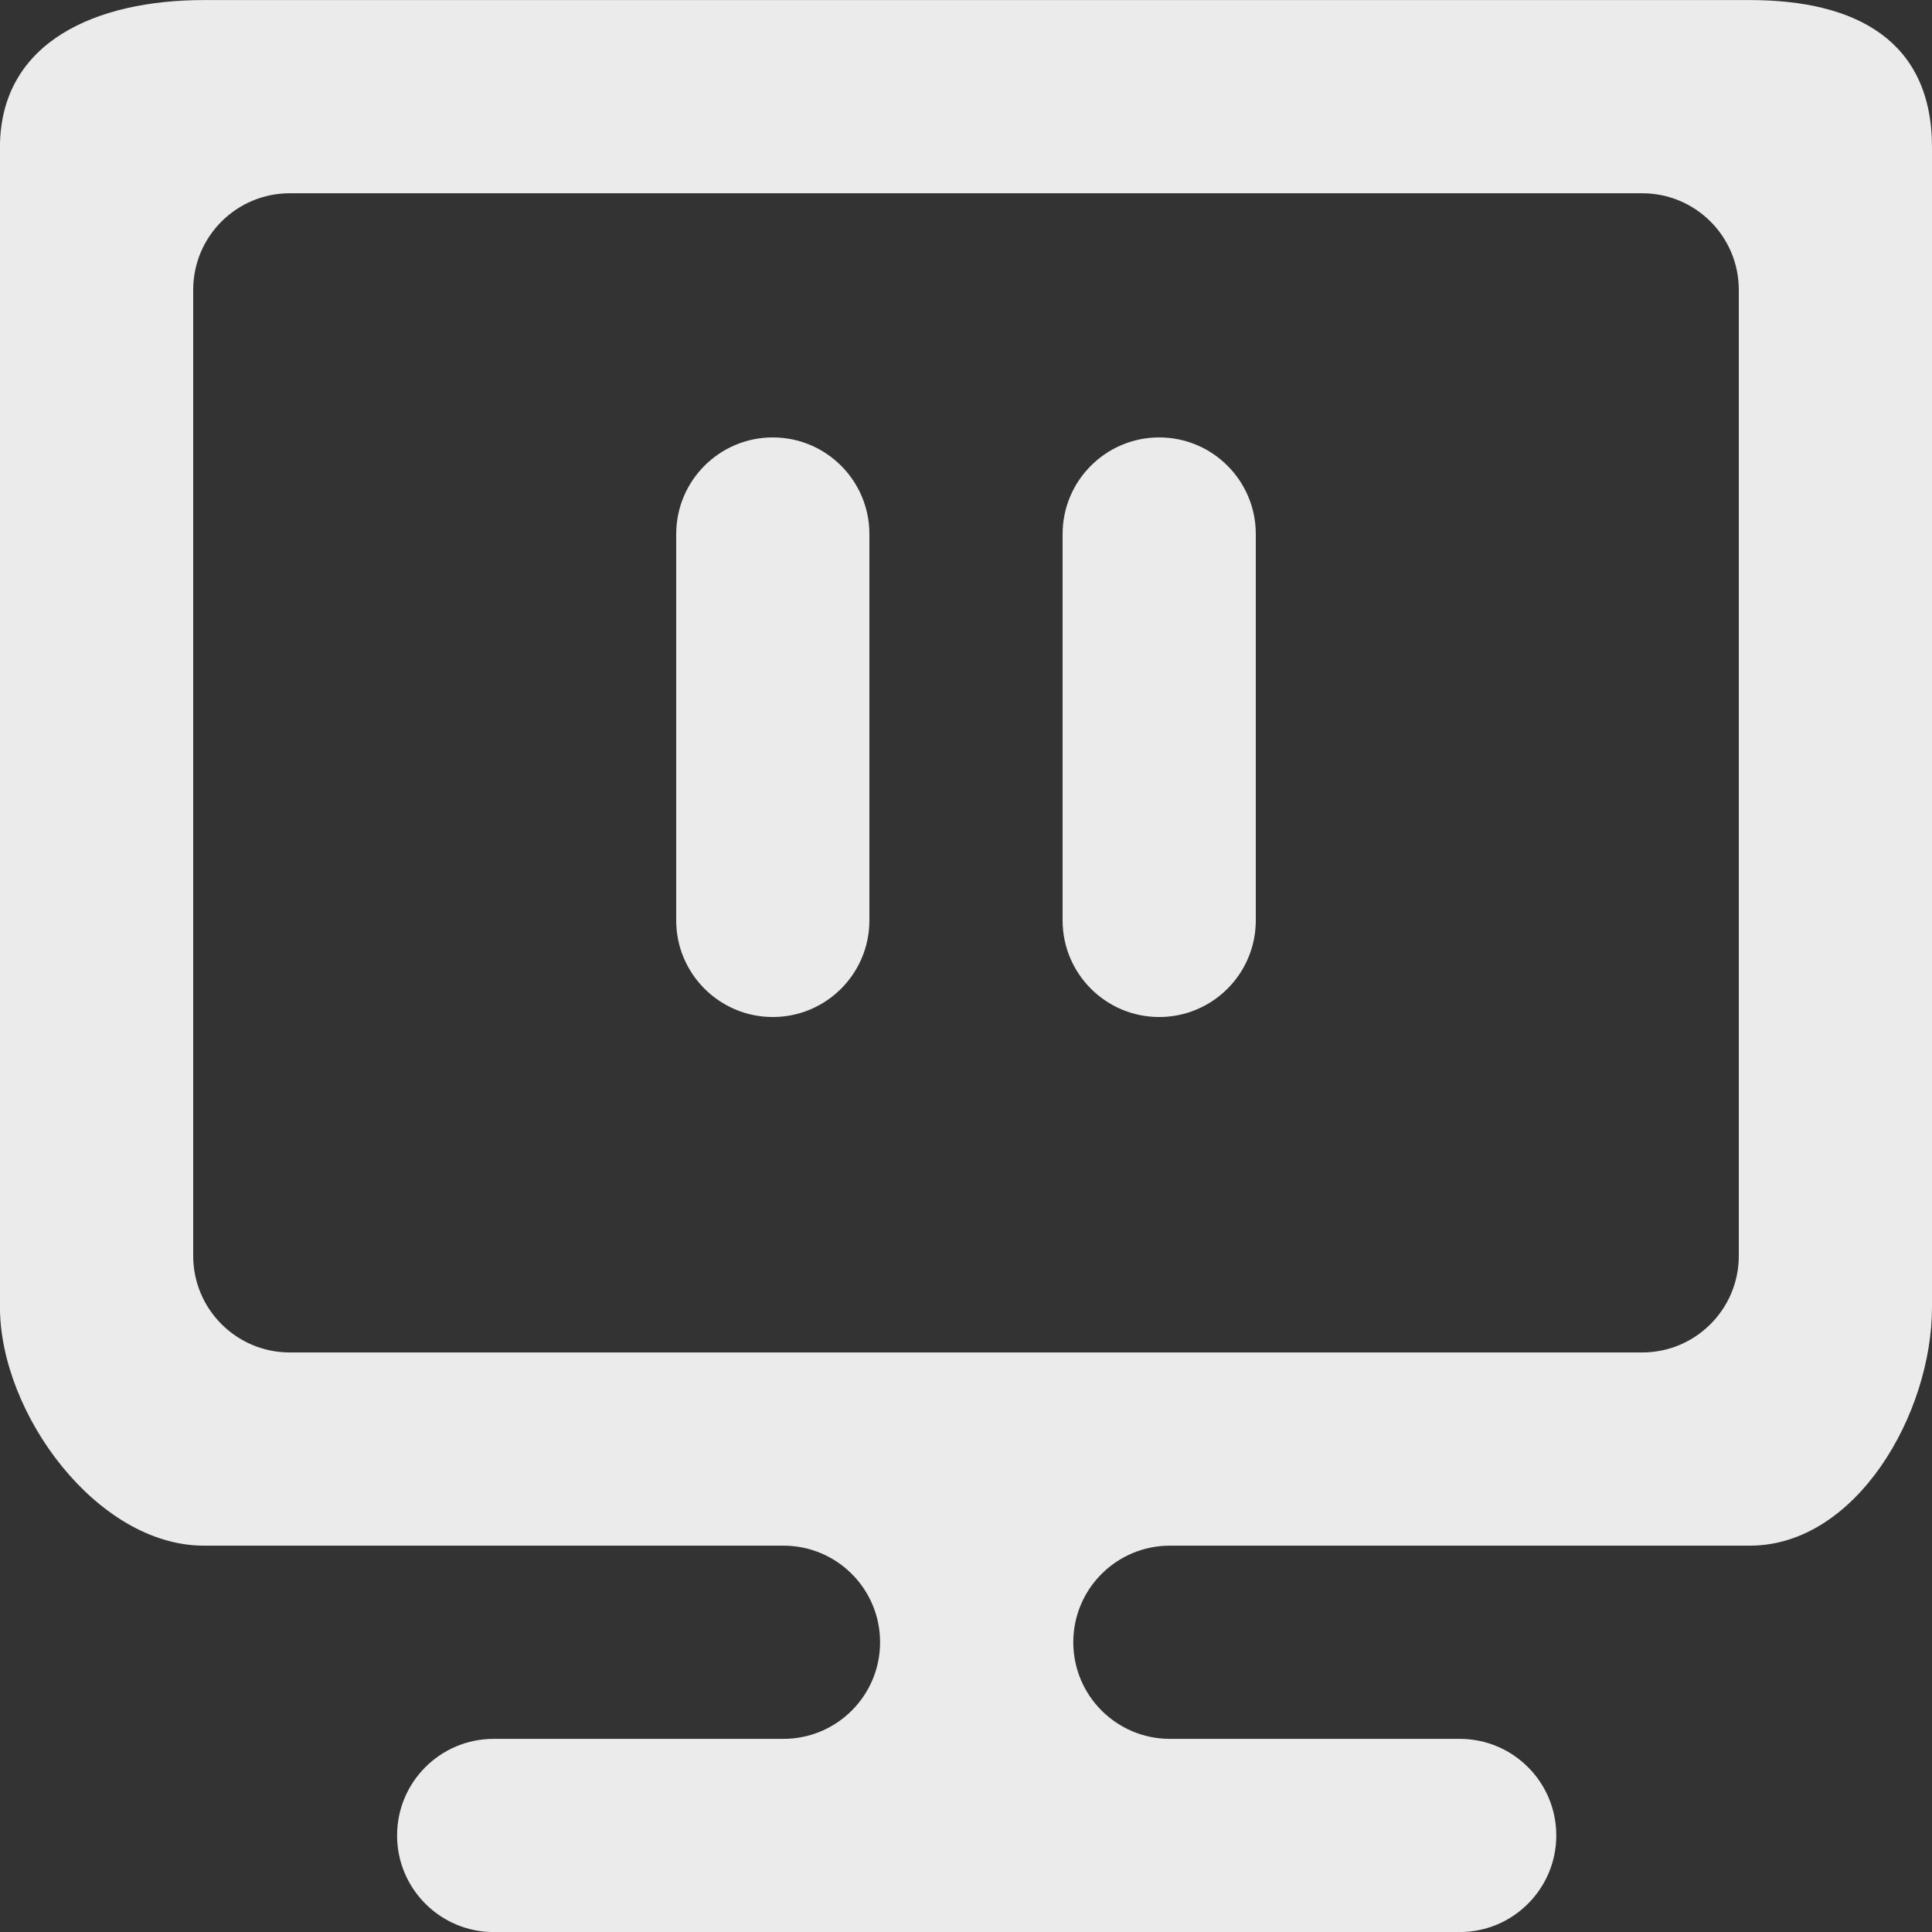 <!-- Generated by IcoMoon.io -->
<svg version="1.1" xmlns="http://www.w3.org/2000/svg" width="32" height="32" viewBox="0 0 32 32">
<rect x="0" y="0" width="32" height="32" fill="#333333" stroke="none"/>
<title>as-desktop-4</title>
<path fill="#ebebeb" d="M20.8 8.845v6.4c0 0.883-0.717 1.6-1.6 1.6s-1.6-0.717-1.6-1.6v-6.4c0-0.883 0.717-1.6 1.6-1.6s1.6 0.717 1.6 1.6zM14.4 8.845v6.4c0 0.883-0.717 1.6-1.6 1.6s-1.6-0.717-1.6-1.6v-6.4c0-0.883 0.717-1.6 1.6-1.6s1.6 0.717 1.6 1.6zM28.8 20.801c0 0.883-0.717 1.6-1.6 1.6h-22.4c-0.883 0-1.6-0.717-1.6-1.6v-16c0-0.885 0.717-1.6 1.6-1.6h22.4c0.883 0 1.6 0.715 1.6 1.6v16zM28.982 0.001h-25.605c-1.766 0-3.378 0.677-3.378 2.445v19.2c0 1.768 1.611 3.955 3.378 3.955h9.6c0.883 0 1.6 0.715 1.6 1.6 0 0.883-0.717 1.6-1.6 1.6h-4.8c-0.883 0-1.6 0.715-1.6 1.6 0 0.883 0.717 1.6 1.6 1.6h16c0.883 0 1.6-0.717 1.6-1.6 0-0.885-0.717-1.6-1.6-1.6h-4.8c-0.883 0-1.6-0.717-1.6-1.6 0-0.885 0.717-1.6 1.6-1.6h9.605c1.765 0 3.018-2.186 3.018-3.95v-19.21c0-1.765-1.253-2.44-3.018-2.44z"></path>
</svg>
